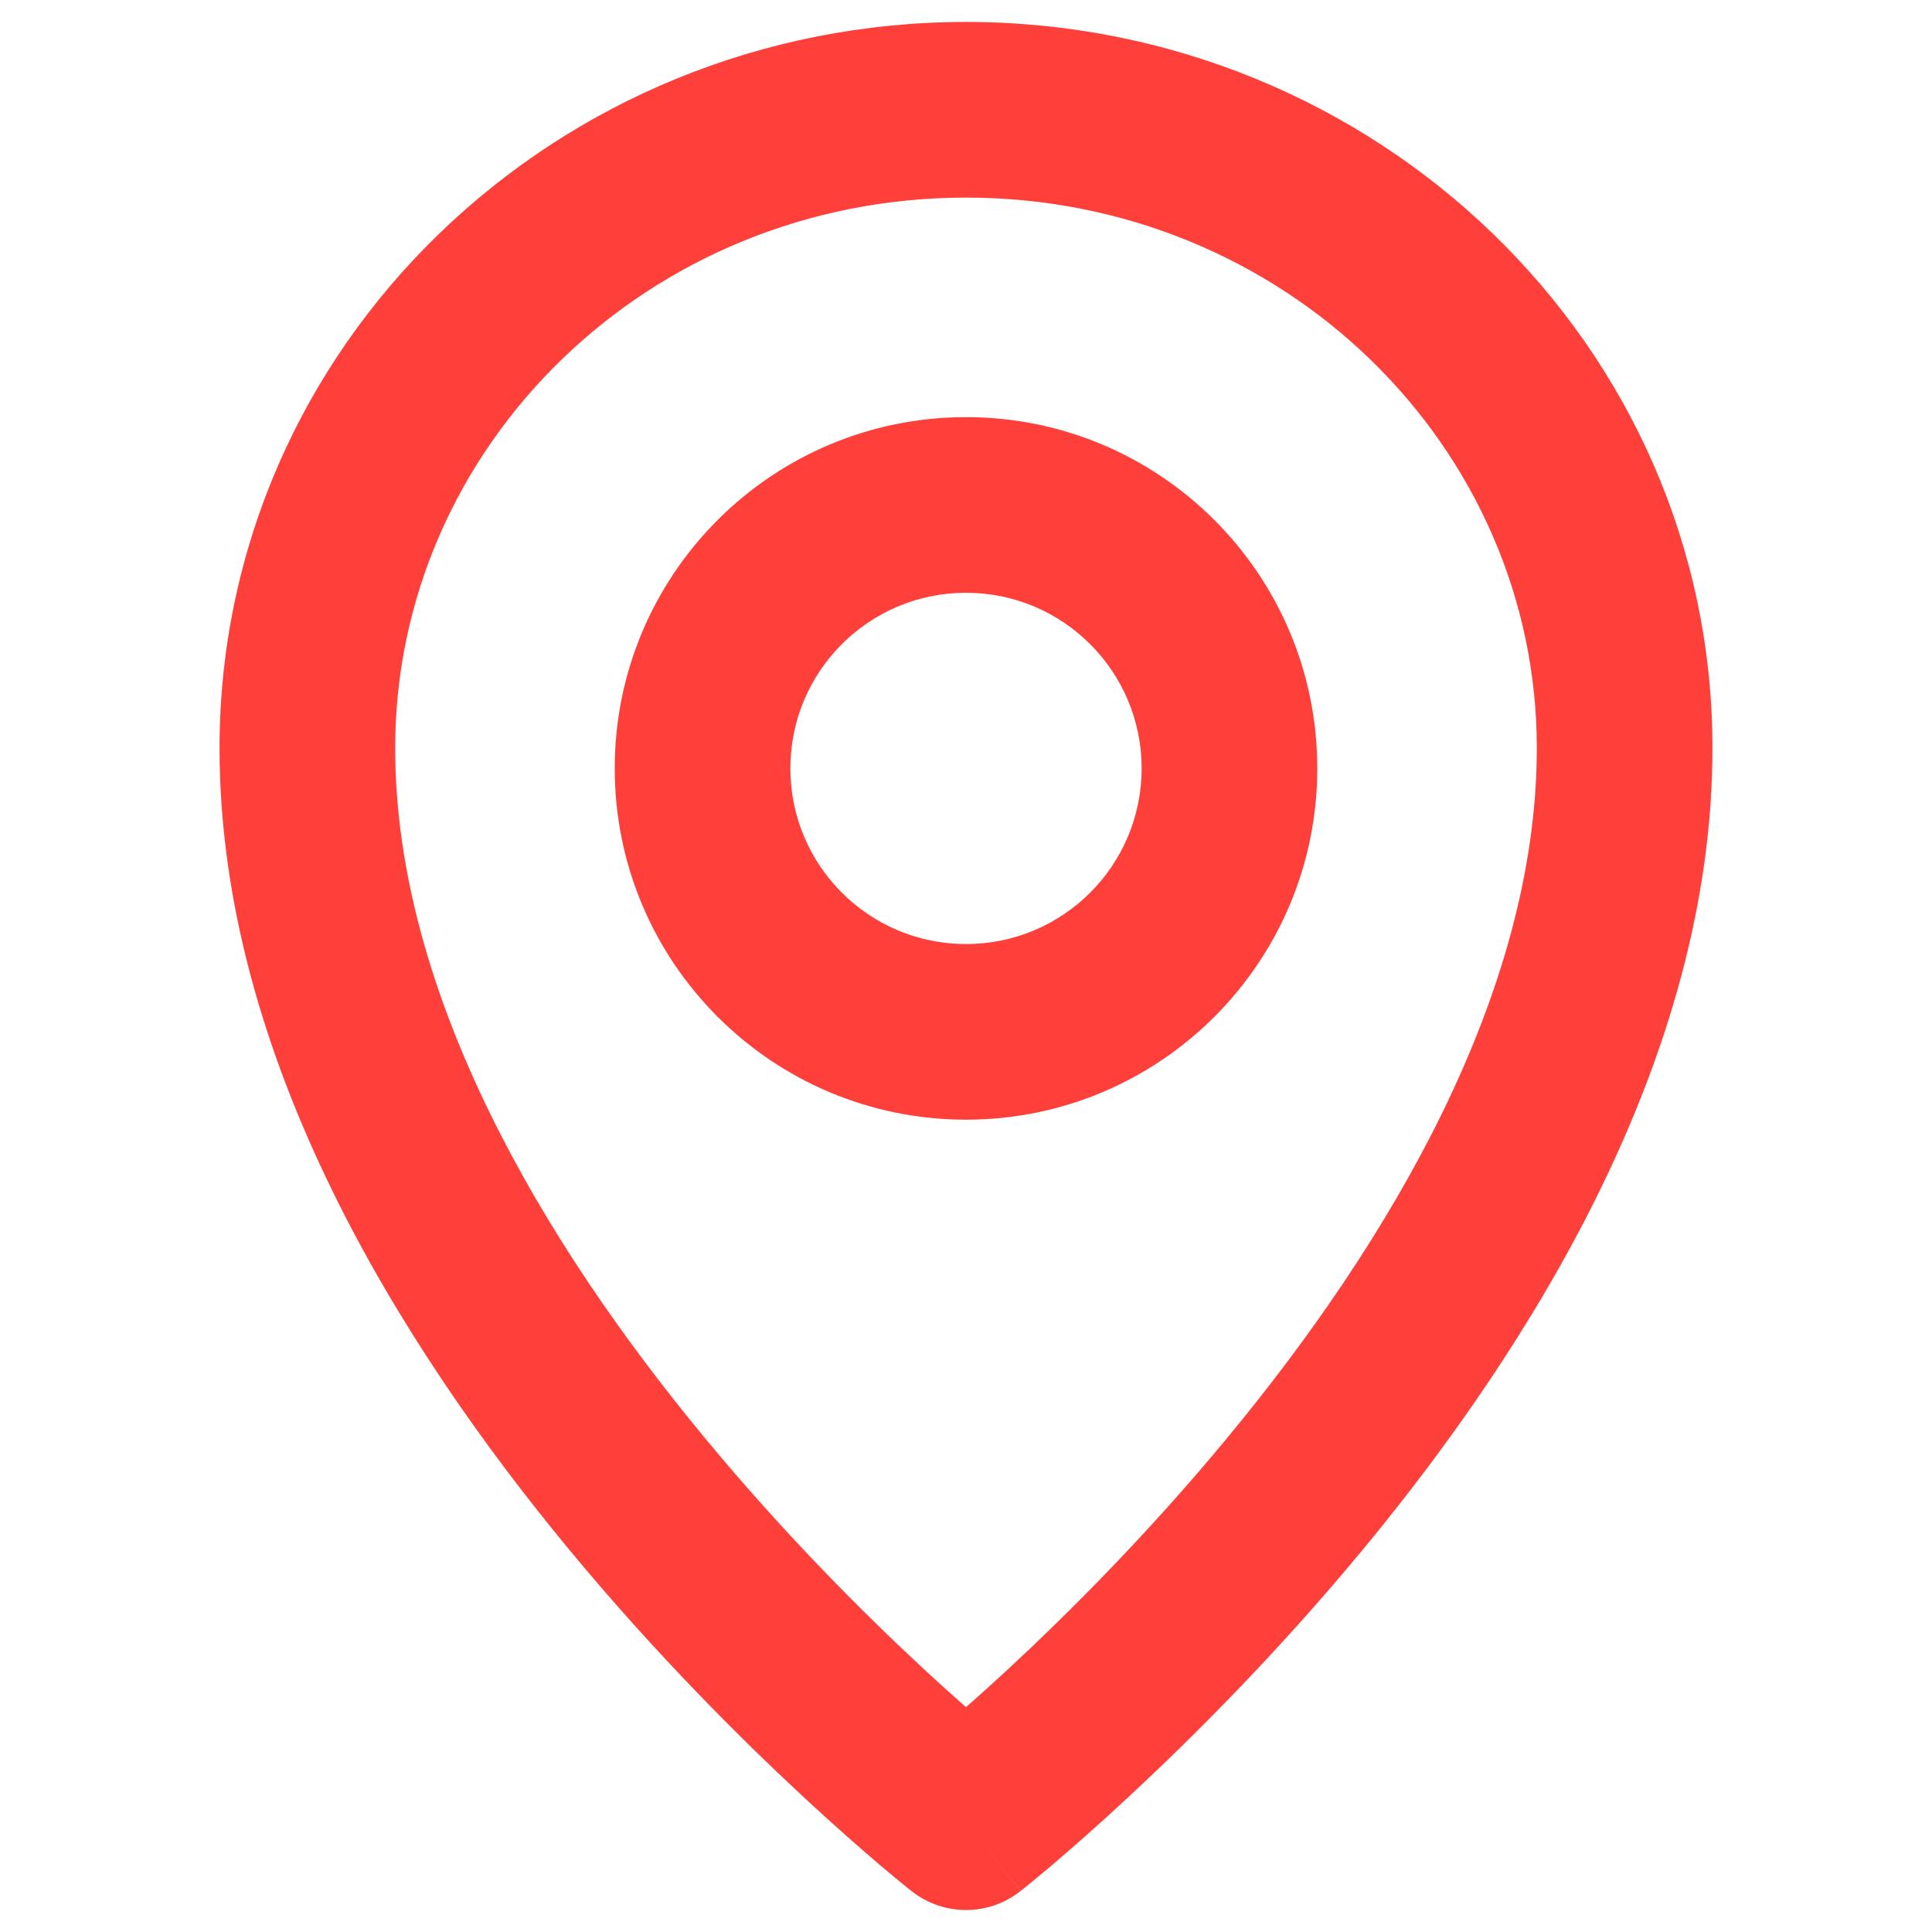 <svg width="24" height="24" viewBox="0 0 18 22" fill="none" xmlns="http://www.w3.org/2000/svg">
<path fill-rule="evenodd" clip-rule="evenodd" d="M9 6.75C7.895 6.75 7 7.645 7 8.75C7 9.855 7.895 10.75 9 10.75C10.105 10.75 11 9.855 11 8.75C11 7.645 10.105 6.75 9 6.75ZM5 8.75C5 6.541 6.791 4.75 9 4.75C11.209 4.75 13 6.541 13 8.75C13 10.959 11.209 12.75 9 12.75C6.791 12.75 5 10.959 5 8.75Z" fill="#FF3F3A"/>
<path fill-rule="evenodd" clip-rule="evenodd" d="M9 2.25C5.38 2.25 2.5 5.086 2.5 8.519C2.5 11.318 4.182 14.145 6.021 16.368C6.923 17.46 7.828 18.364 8.508 18.995C8.69 19.164 8.856 19.313 9 19.44C9.144 19.313 9.31 19.164 9.492 18.995C10.172 18.364 11.077 17.46 11.979 16.368C13.818 14.145 15.5 11.318 15.5 8.519C15.5 5.086 12.62 2.25 9 2.25ZM9 20.75C8.381 21.535 8.381 21.535 8.381 21.535L8.378 21.533L8.373 21.529L8.353 21.513C8.337 21.5 8.313 21.481 8.284 21.457C8.224 21.408 8.139 21.338 8.031 21.247C7.816 21.064 7.512 20.799 7.148 20.461C6.422 19.787 5.452 18.819 4.479 17.643C2.568 15.331 0.5 12.043 0.5 8.519C0.5 3.923 4.335 0.25 9 0.25C13.665 0.25 17.5 3.923 17.5 8.519C17.5 12.043 15.432 15.331 13.521 17.643C12.548 18.819 11.578 19.787 10.852 20.461C10.489 20.799 10.184 21.064 9.969 21.247C9.861 21.338 9.776 21.408 9.716 21.457C9.687 21.481 9.663 21.5 9.647 21.513L9.627 21.529L9.622 21.533L9.62 21.535C9.62 21.535 9.619 21.535 9 20.75ZM9 20.75L9.619 21.535C9.256 21.822 8.744 21.821 8.381 21.535L9 20.75Z" fill="#FF3F3A"/>
</svg>
